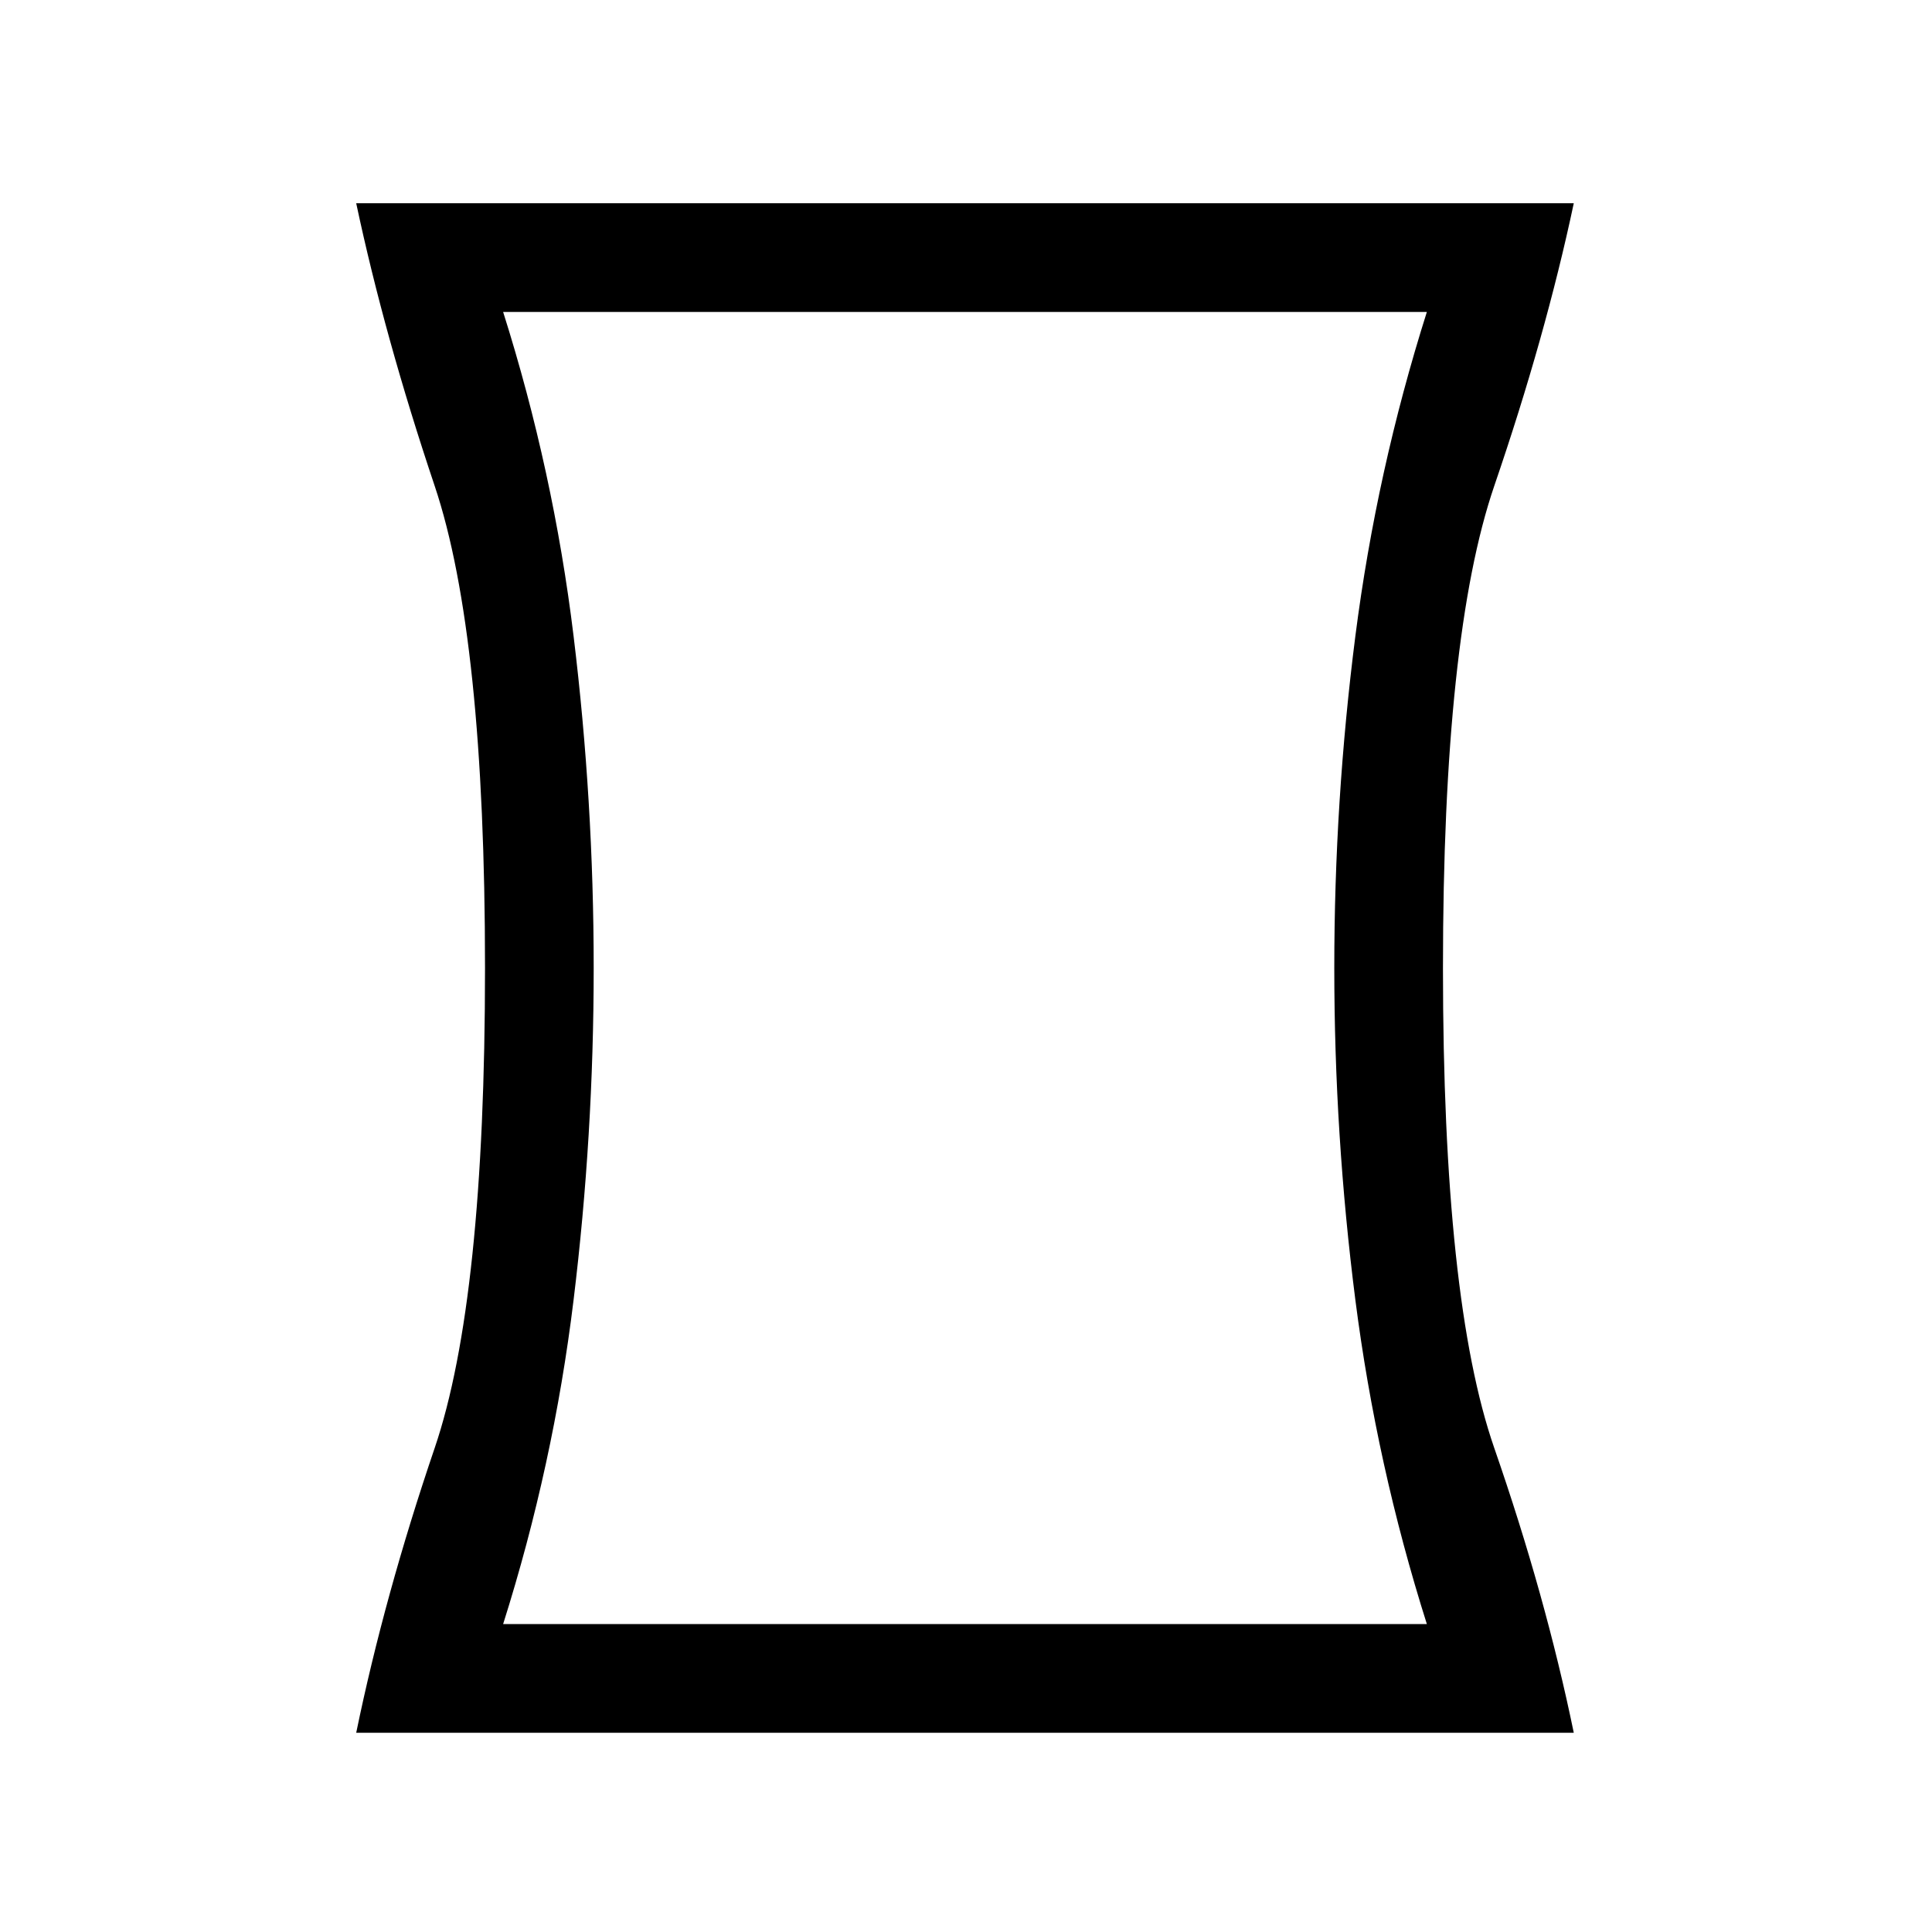 <svg xmlns="http://www.w3.org/2000/svg" height="24" width="24"><path d="M4.425 21.525Q4.775 19.825 5.4 17.987Q6.025 16.15 6.025 12.025Q6.025 7.9 5.4 6.037Q4.775 4.175 4.425 2.525H19.55Q19.2 4.175 18.562 6.037Q17.925 7.9 17.925 12.025Q17.925 16.15 18.562 17.987Q19.2 19.825 19.55 21.525ZM17.725 20.175Q17.1 18.2 16.837 16.15Q16.575 14.1 16.575 12.025Q16.575 9.95 16.837 7.9Q17.1 5.85 17.725 3.875H6.25Q6.875 5.85 7.125 7.9Q7.375 9.95 7.375 12.025Q7.375 14.1 7.125 16.15Q6.875 18.2 6.25 20.175ZM12 12.025Q12 12.025 12 12.025Q12 12.025 12 12.025Q12 12.025 12 12.025Q12 12.025 12 12.025Q12 12.025 12 12.025Q12 12.025 12 12.025Q12 12.025 12 12.025Q12 12.025 12 12.025Z"/></svg>
